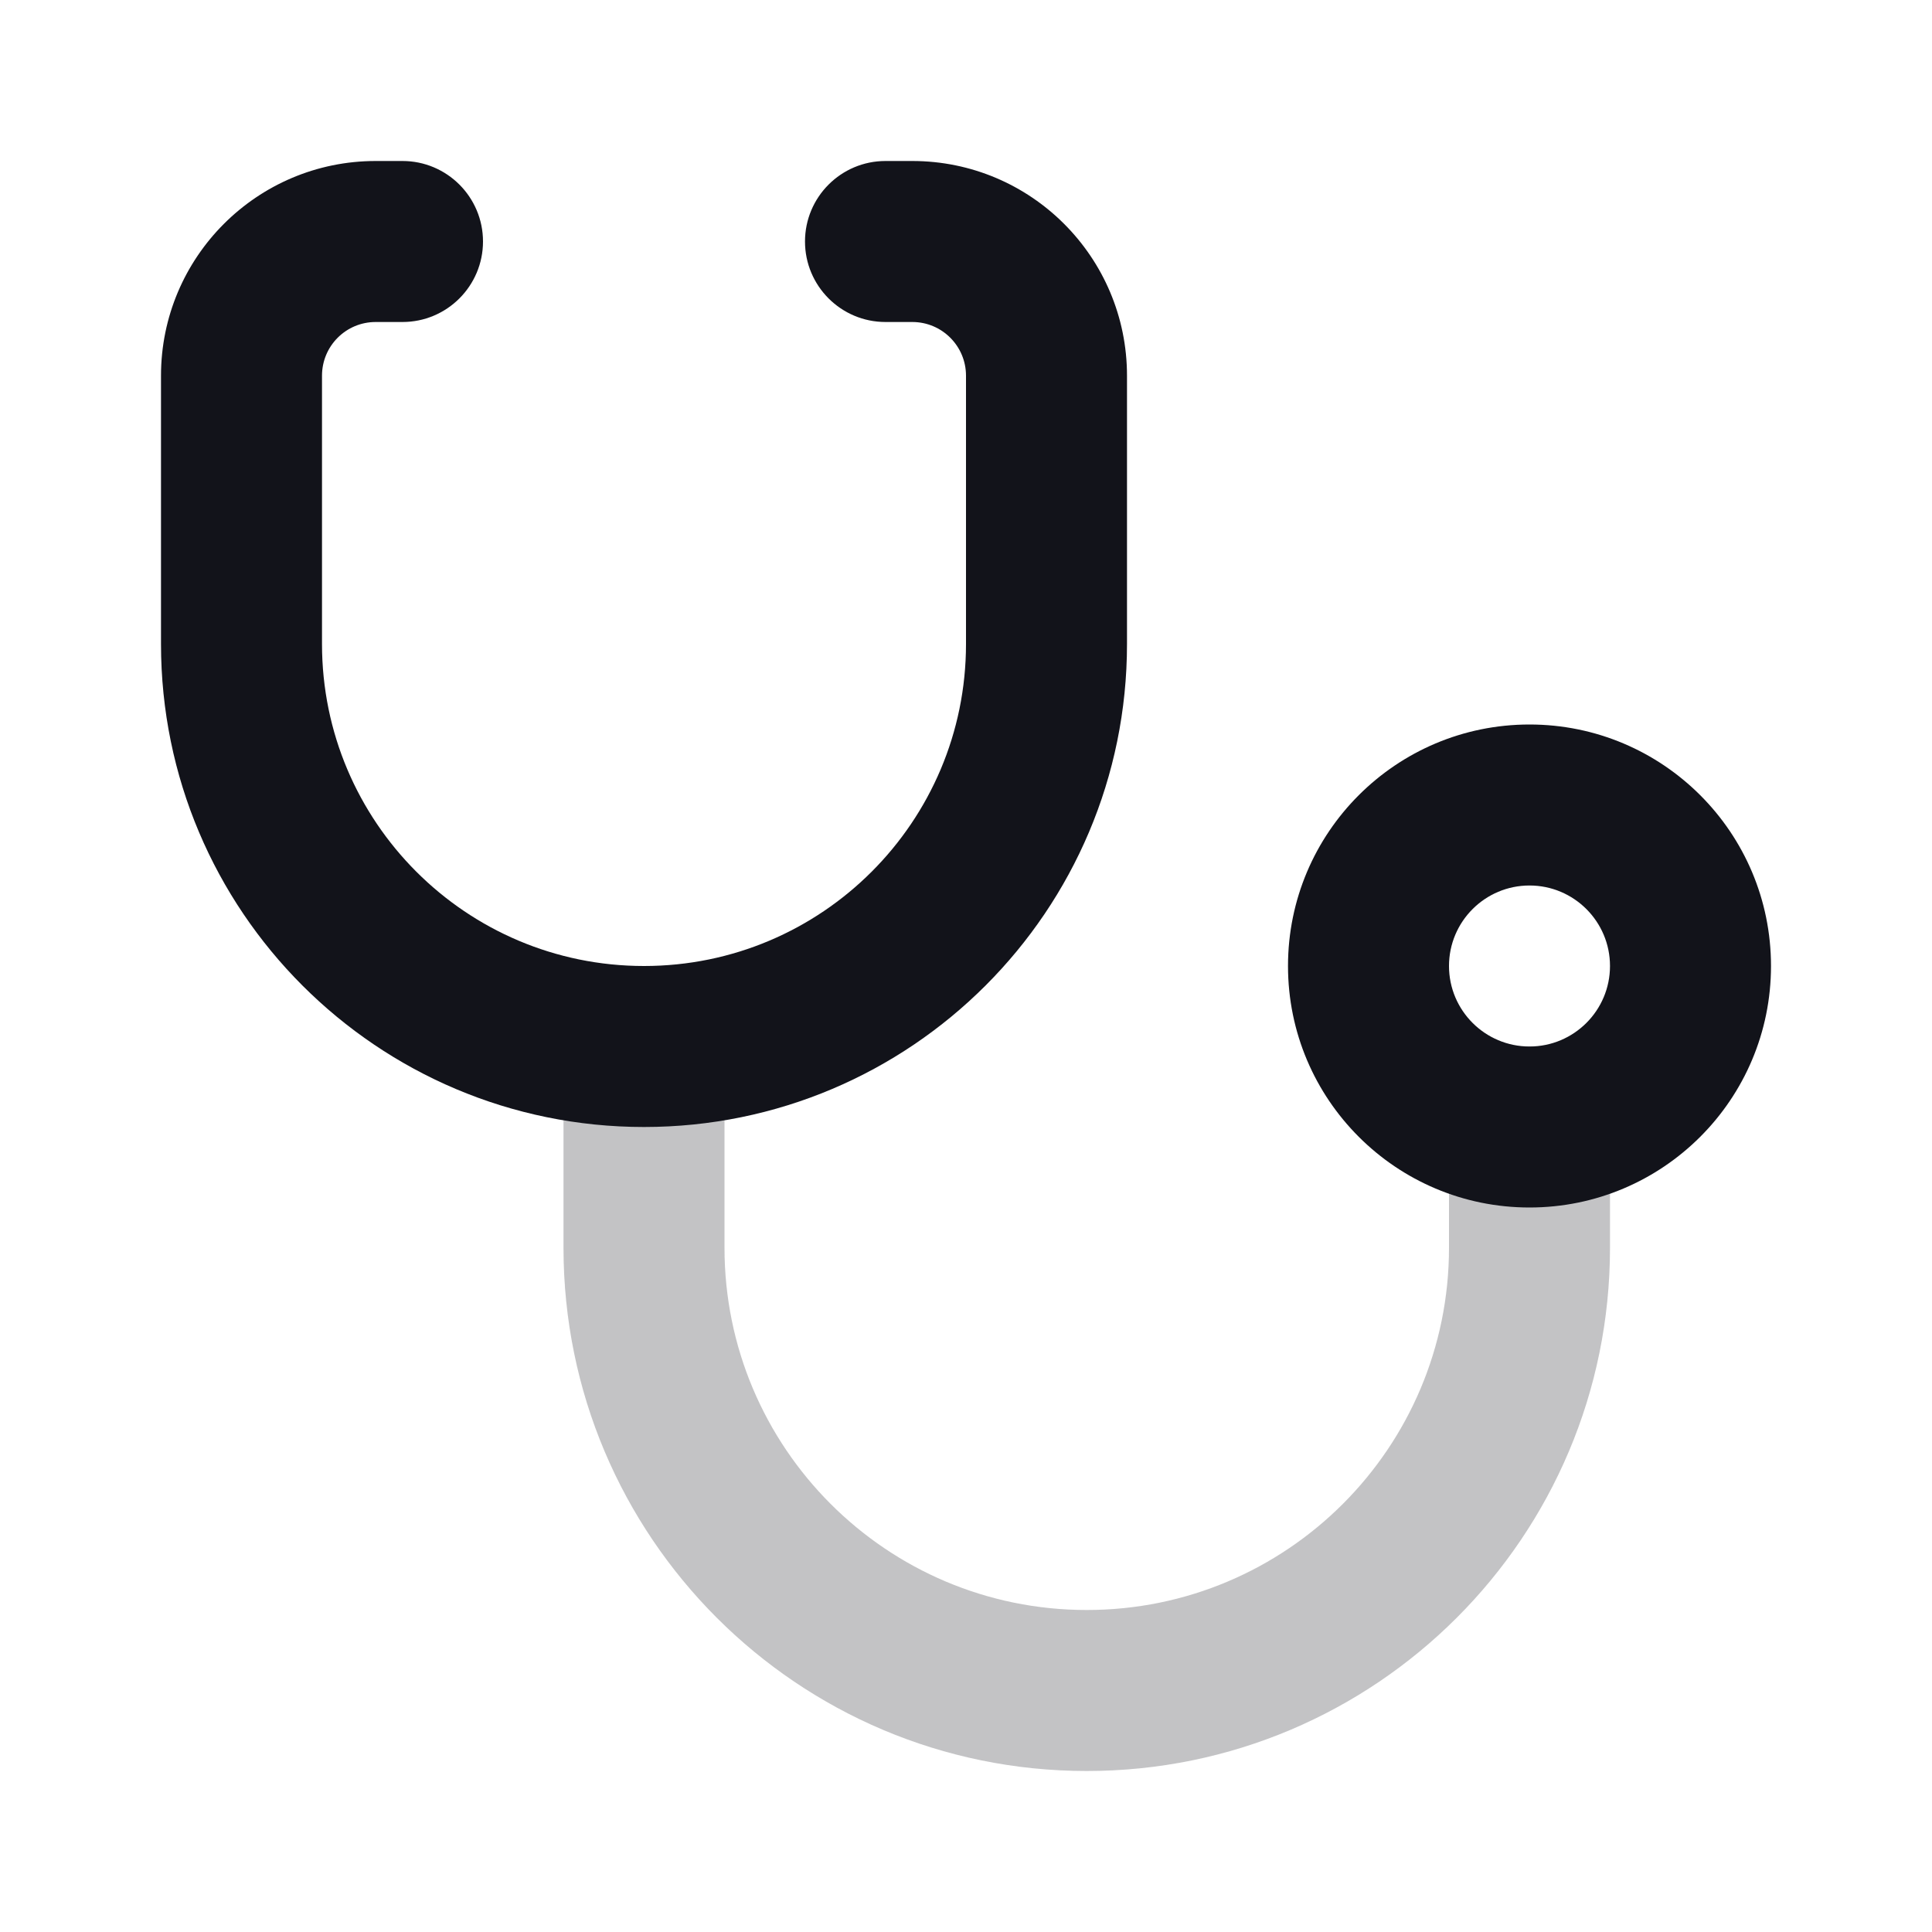 <svg width="24" height="24" viewBox="0 0 24 24" fill="none" xmlns="http://www.w3.org/2000/svg">
<path opacity="0.25" fill-rule="evenodd" clip-rule="evenodd" d="M8 12C8.552 12 9 12.448 9 13V15.5C9 17.985 11.015 20 13.5 20C15.985 20 18 17.985 18 15.5V14C18 13.448 18.448 13 19 13C19.552 13 20 13.448 20 14V15.5C20 19.09 17.09 22 13.5 22C9.91 22 7 19.09 7 15.5V13C7 12.448 7.448 12 8 12Z" fill="#12131A"/>
<path fill-rule="evenodd" clip-rule="evenodd" d="M4.667 4C4.298 4 4 4.298 4 4.667V8C4 10.209 5.791 12 8 12C10.209 12 12 10.209 12 8V4.667C12 4.298 11.701 4 11.333 4H11C10.448 4 10 3.552 10 3C10 2.448 10.448 2 11 2H11.333C12.806 2 14 3.194 14 4.667V8C14 11.314 11.314 14 8 14C4.686 14 2 11.314 2 8V4.667C2 3.194 3.194 2 4.667 2H5C5.552 2 6 2.448 6 3C6 3.552 5.552 4 5 4H4.667Z" fill="#12131A"/>
<path fill-rule="evenodd" clip-rule="evenodd" d="M19 13C19.552 13 20 12.552 20 12C20 11.448 19.552 11 19 11C18.448 11 18 11.448 18 12C18 12.552 18.448 13 19 13ZM19 15C20.657 15 22 13.657 22 12C22 10.343 20.657 9 19 9C17.343 9 16 10.343 16 12C16 13.657 17.343 15 19 15Z" fill="#12131A"/>
</svg>
